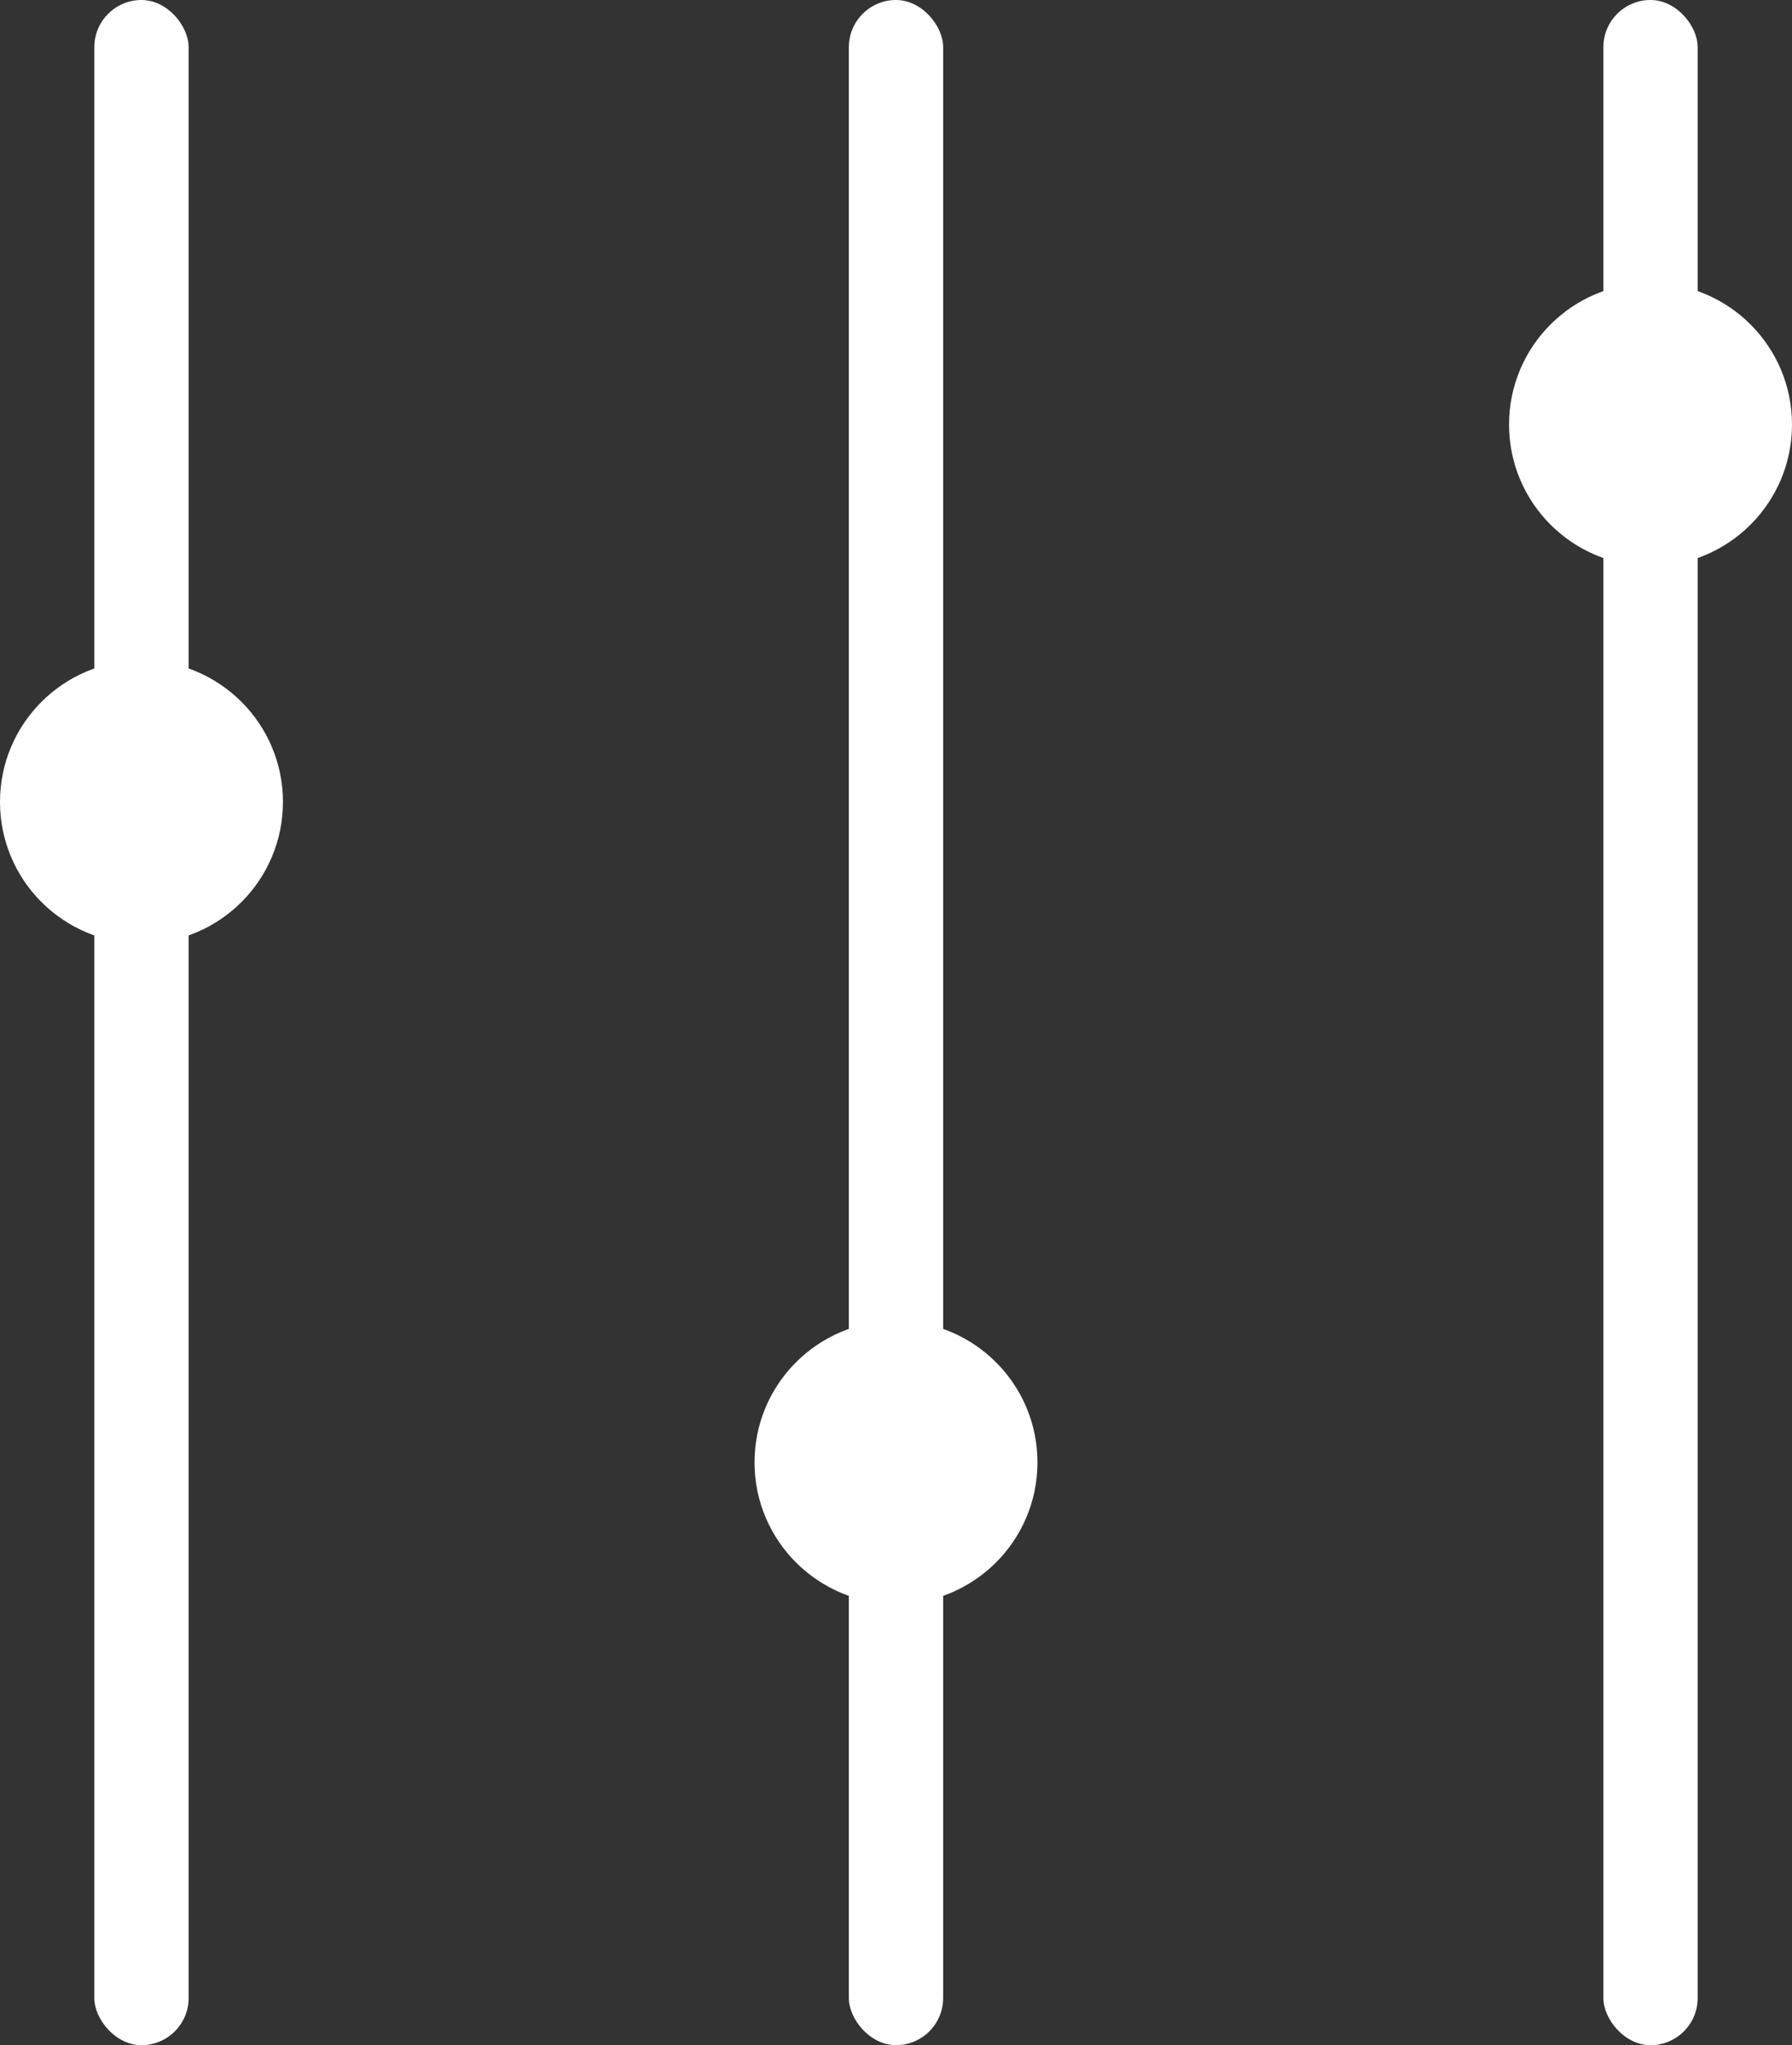 <svg xmlns="http://www.w3.org/2000/svg" viewBox="-4003 -2653 19 21.677">
  <rect x="-4003" y="-2653" width="19" height="21.677" fill="#333333" stroke="none"/>
  <defs>
    <style>
      .cls-1 {
        fill: #fff;
      }
    </style>
  </defs>
  <g id="Group_70" data-name="Group 70" transform="translate(-5146 -2685)">
    <rect id="Rectangle_5" data-name="Rectangle 5" class="cls-1" width="1" height="21.677" rx="0.5" transform="translate(1144 32)"/>
    <rect id="Rectangle_6" data-name="Rectangle 6" class="cls-1" width="1" height="21.677" rx="0.5" transform="translate(1152 32)"/>
    <rect id="Rectangle_7" data-name="Rectangle 7" class="cls-1" width="1" height="21.677" rx="0.5" transform="translate(1160 32)"/>
    <circle id="Ellipse_1" data-name="Ellipse 1" class="cls-1" cx="1.5" cy="1.5" r="1.5" transform="translate(1159 35)"/>
    <circle id="Ellipse_2" data-name="Ellipse 2" class="cls-1" cx="1.5" cy="1.5" r="1.5" transform="translate(1151 46)"/>
    <circle id="Ellipse_3" data-name="Ellipse 3" class="cls-1" cx="1.5" cy="1.5" r="1.5" transform="translate(1143 39)"/>
  </g>
</svg>
